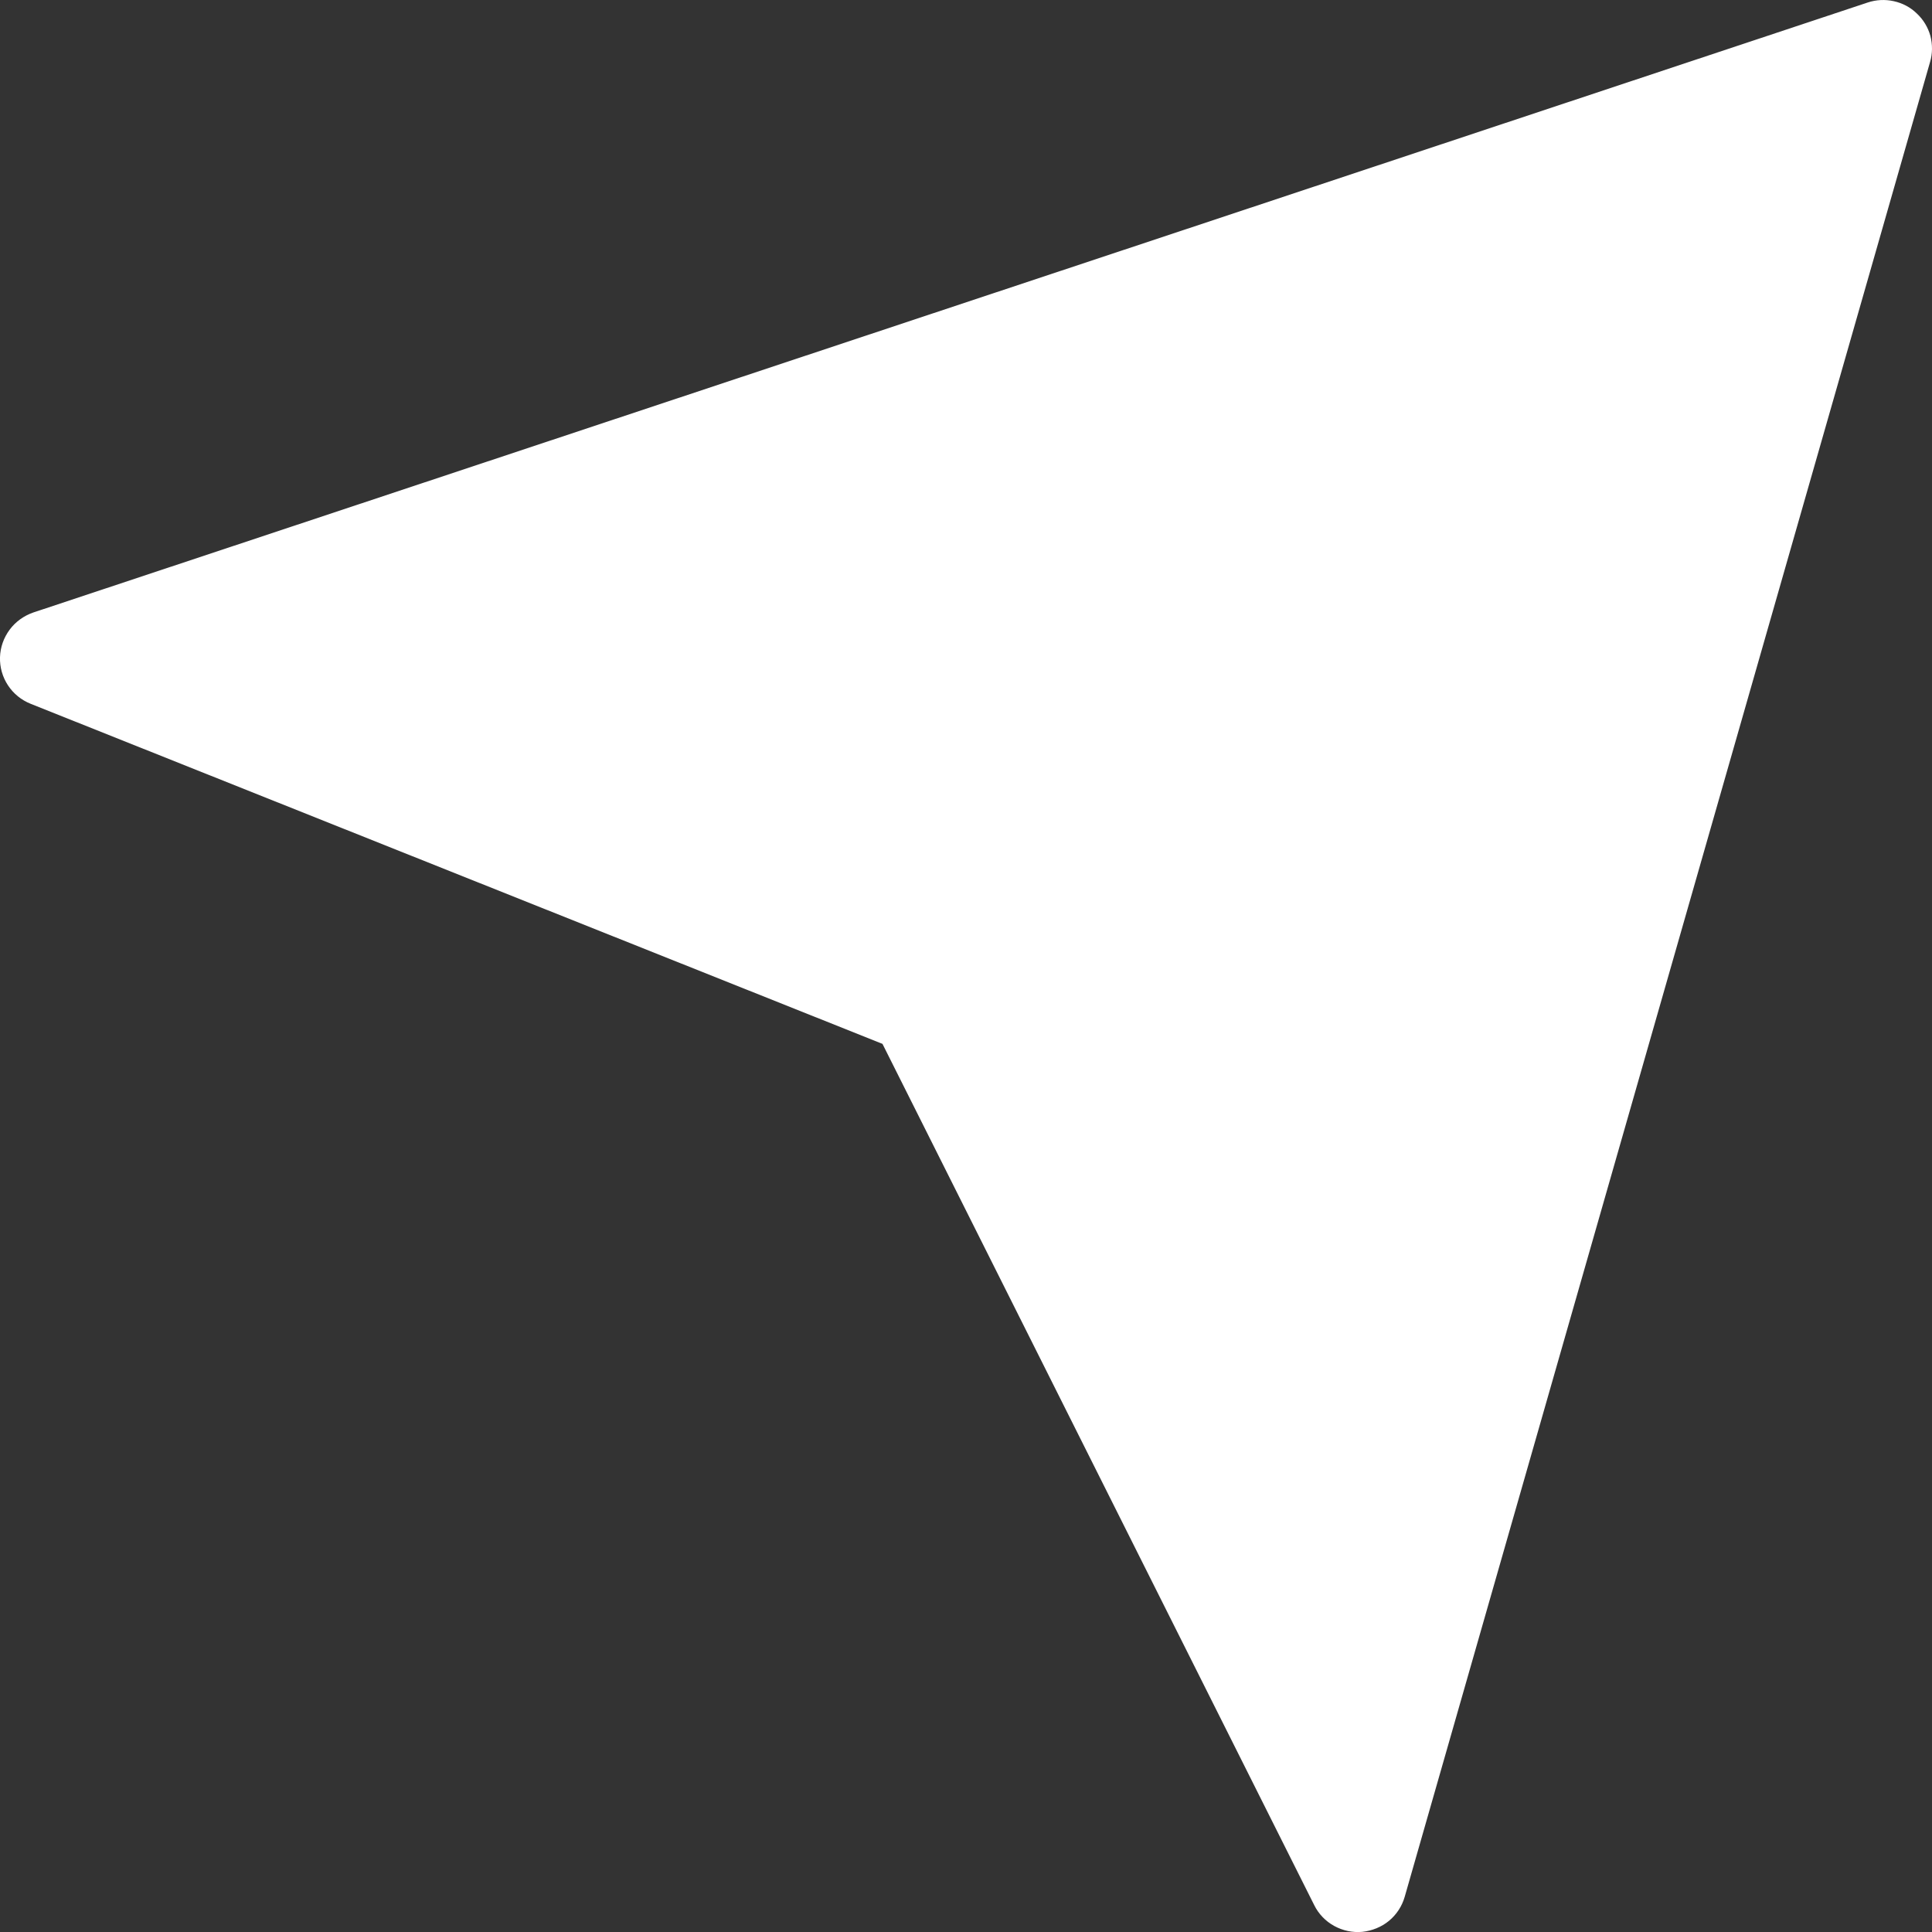 <svg width="13" height="13" viewBox="0 0 13 13" fill="none" xmlns="http://www.w3.org/2000/svg">
<rect x="0" y="0" width="13" height="13" fill="#333333" stroke="none"/>
<path d="M12.567 0.017L0.225 4.121C0.161 4.143 0.105 4.183 0.065 4.237C0.025 4.291 0.002 4.355 0 4.423C-0.002 4.49 0.017 4.556 0.054 4.612C0.091 4.668 0.144 4.711 0.207 4.736L5.938 7.024L8.843 12.819C8.872 12.878 8.919 12.927 8.977 12.959C9.035 12.991 9.101 13.005 9.166 12.999C9.232 12.992 9.295 12.967 9.346 12.925C9.397 12.883 9.434 12.826 9.452 12.763L12.987 0.417C13.004 0.36 13.004 0.299 12.989 0.241C12.973 0.184 12.942 0.132 12.898 0.091C12.855 0.049 12.802 0.021 12.743 0.008C12.685 -0.005 12.624 -0.002 12.567 0.017Z" fill="white"/>
</svg>
